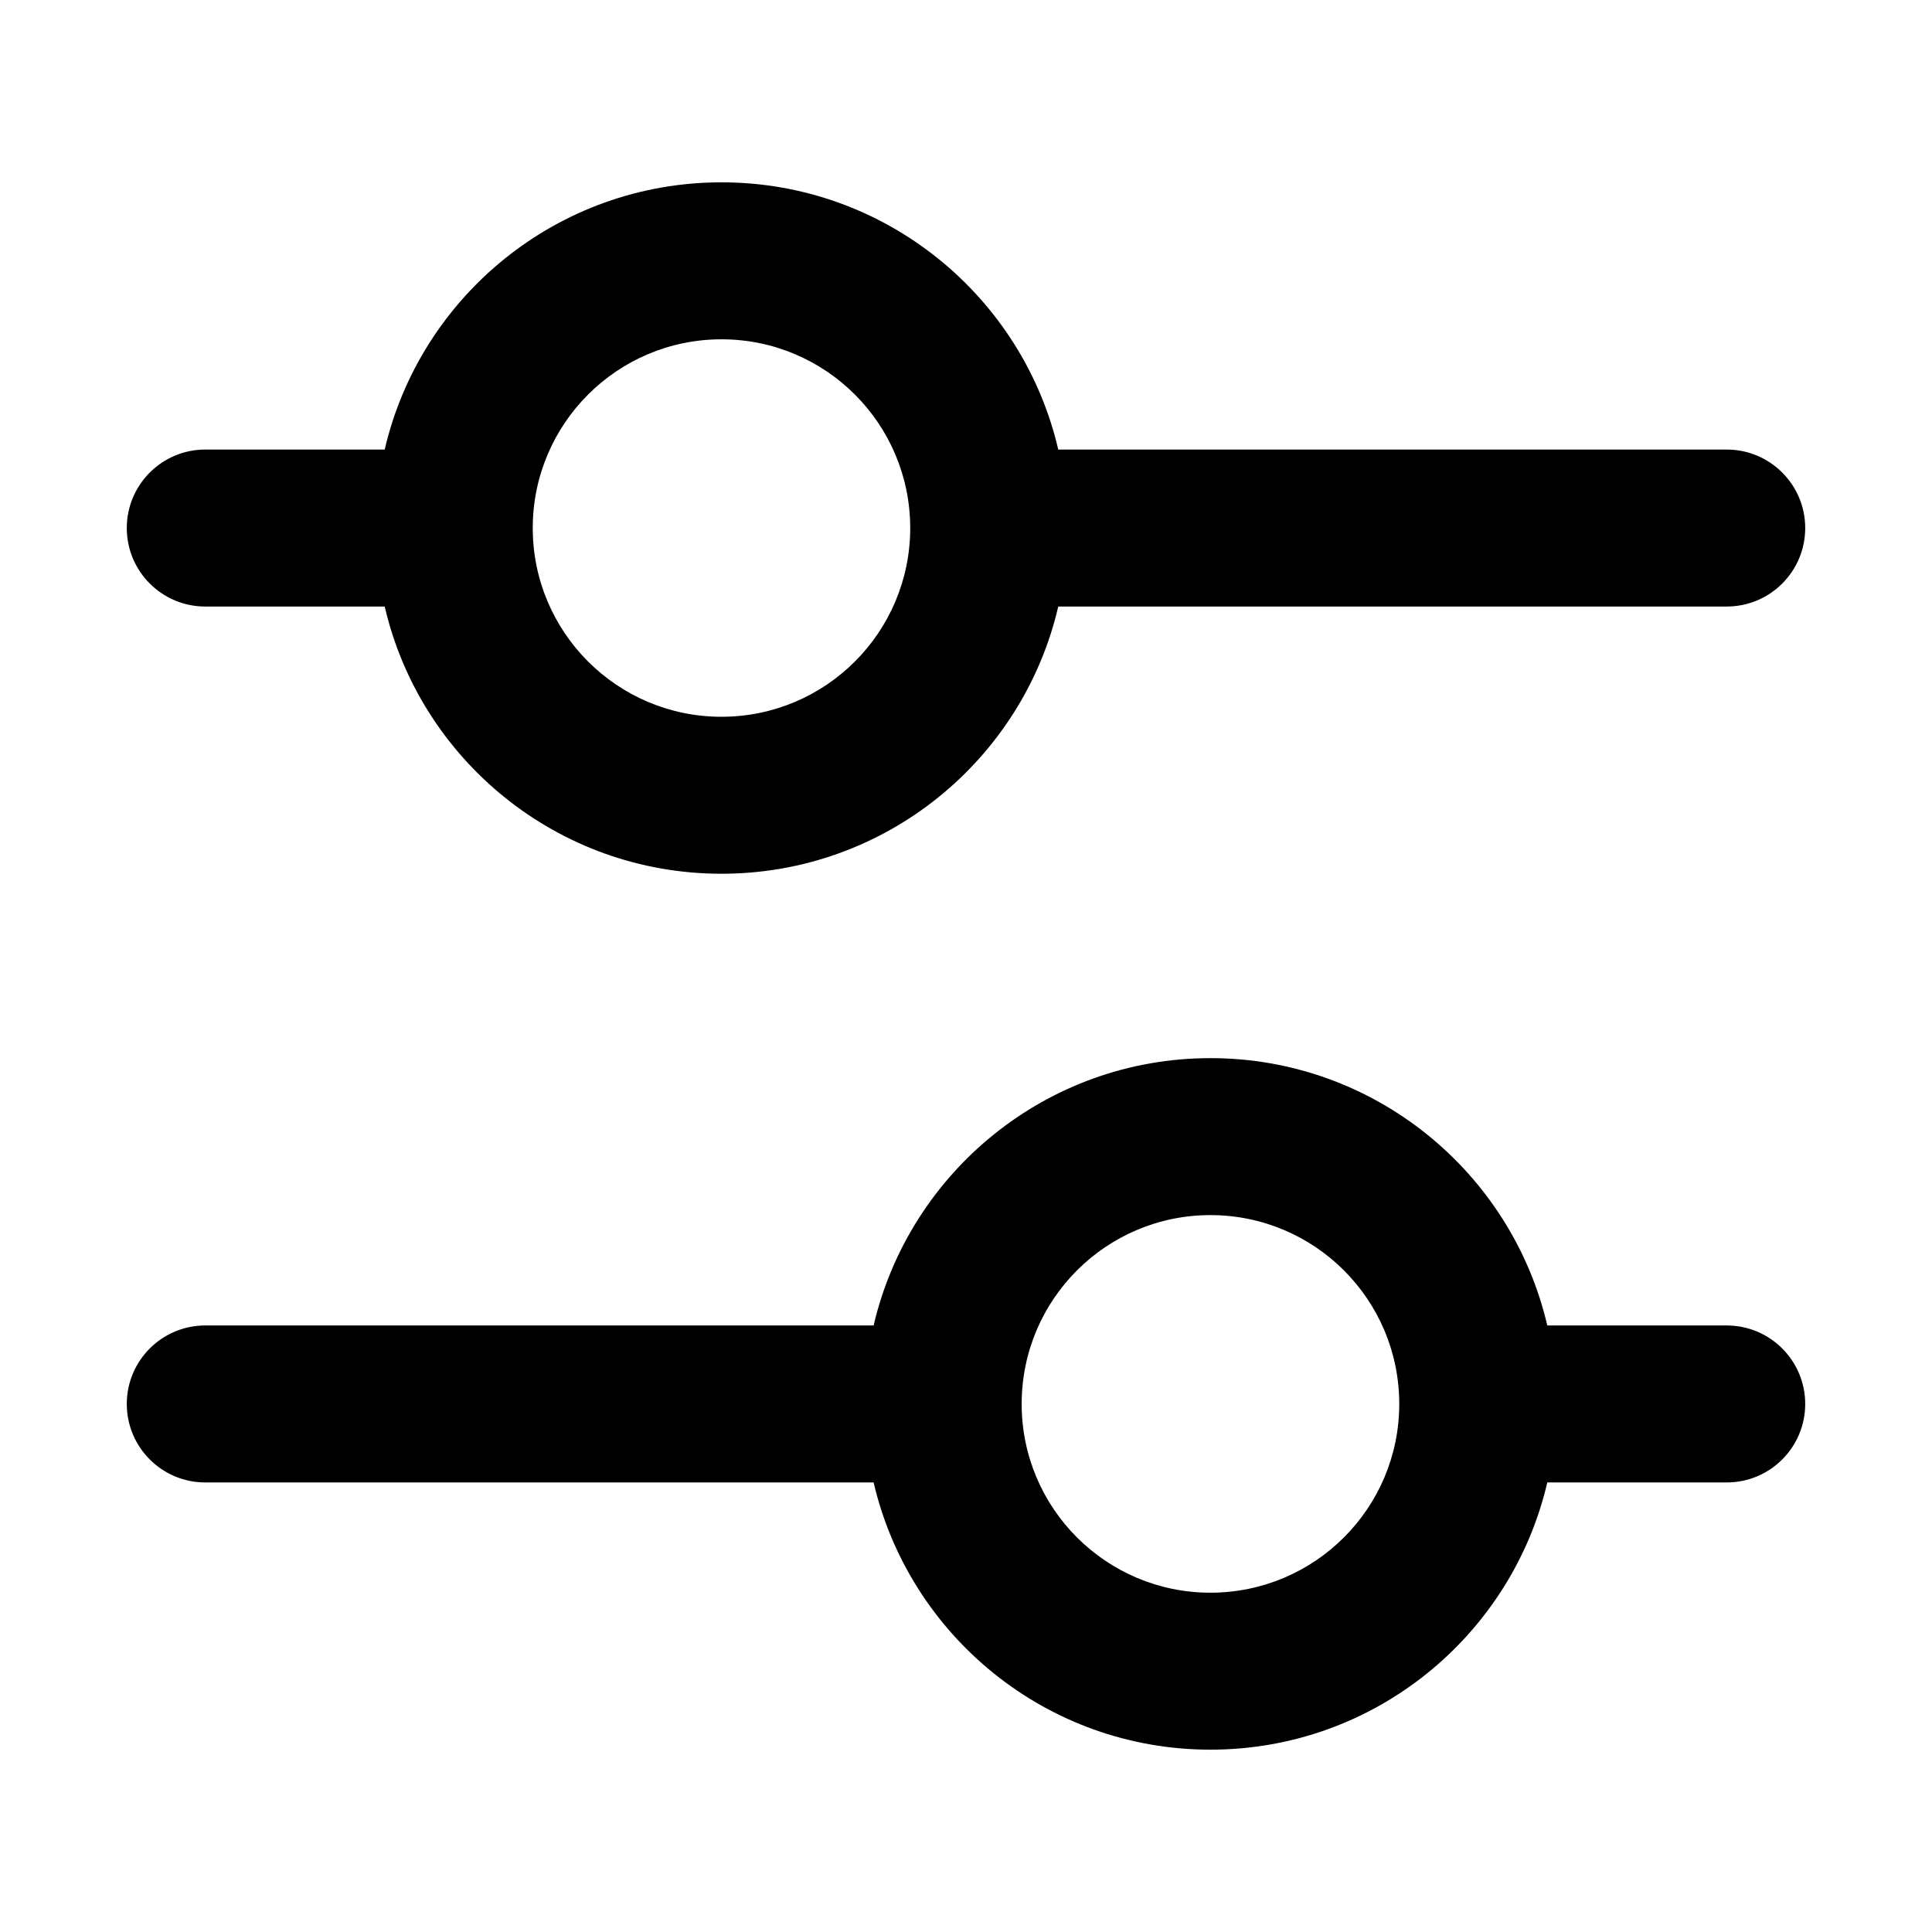 <svg width="16" height="16" viewBox="0 0 16 16" fill="none" xmlns="http://www.w3.org/2000/svg">
<path fill-rule="evenodd" clip-rule="evenodd" d="M1.7 10.977C1.341 10.977 1.05 11.268 1.05 11.627C1.05 11.986 1.341 12.277 1.7 12.277L7.235 12.277C7.53 13.545 8.667 14.49 10.024 14.49C11.382 14.49 12.519 13.545 12.814 12.277L14.3 12.277C14.659 12.277 14.95 11.986 14.95 11.627C14.95 11.268 14.659 10.977 14.3 10.977L12.814 10.977C12.519 9.709 11.382 8.763 10.024 8.763C8.667 8.763 7.53 9.709 7.235 10.977L1.7 10.977ZM8.461 11.627C8.461 12.49 9.161 13.19 10.024 13.19C10.888 13.19 11.588 12.49 11.588 11.627C11.588 10.763 10.888 10.063 10.024 10.063C9.161 10.063 8.461 10.763 8.461 11.627Z" fill="black"/>
<path fill-rule="evenodd" clip-rule="evenodd" d="M14.3 5.023C14.659 5.023 14.95 4.732 14.95 4.373C14.95 4.014 14.659 3.723 14.3 3.723L8.764 3.723C8.47 2.455 7.333 1.51 5.975 1.51C4.617 1.51 3.48 2.455 3.186 3.723L1.7 3.723C1.341 3.723 1.05 4.014 1.05 4.373C1.05 4.732 1.341 5.023 1.7 5.023L3.186 5.023C3.48 6.291 4.617 7.236 5.975 7.236C7.333 7.236 8.47 6.291 8.764 5.023L14.3 5.023ZM7.538 4.373C7.538 3.51 6.838 2.81 5.975 2.81C5.112 2.81 4.412 3.51 4.412 4.373C4.412 5.236 5.112 5.936 5.975 5.936C6.838 5.936 7.538 5.236 7.538 4.373Z" fill="black"/>
</svg>
